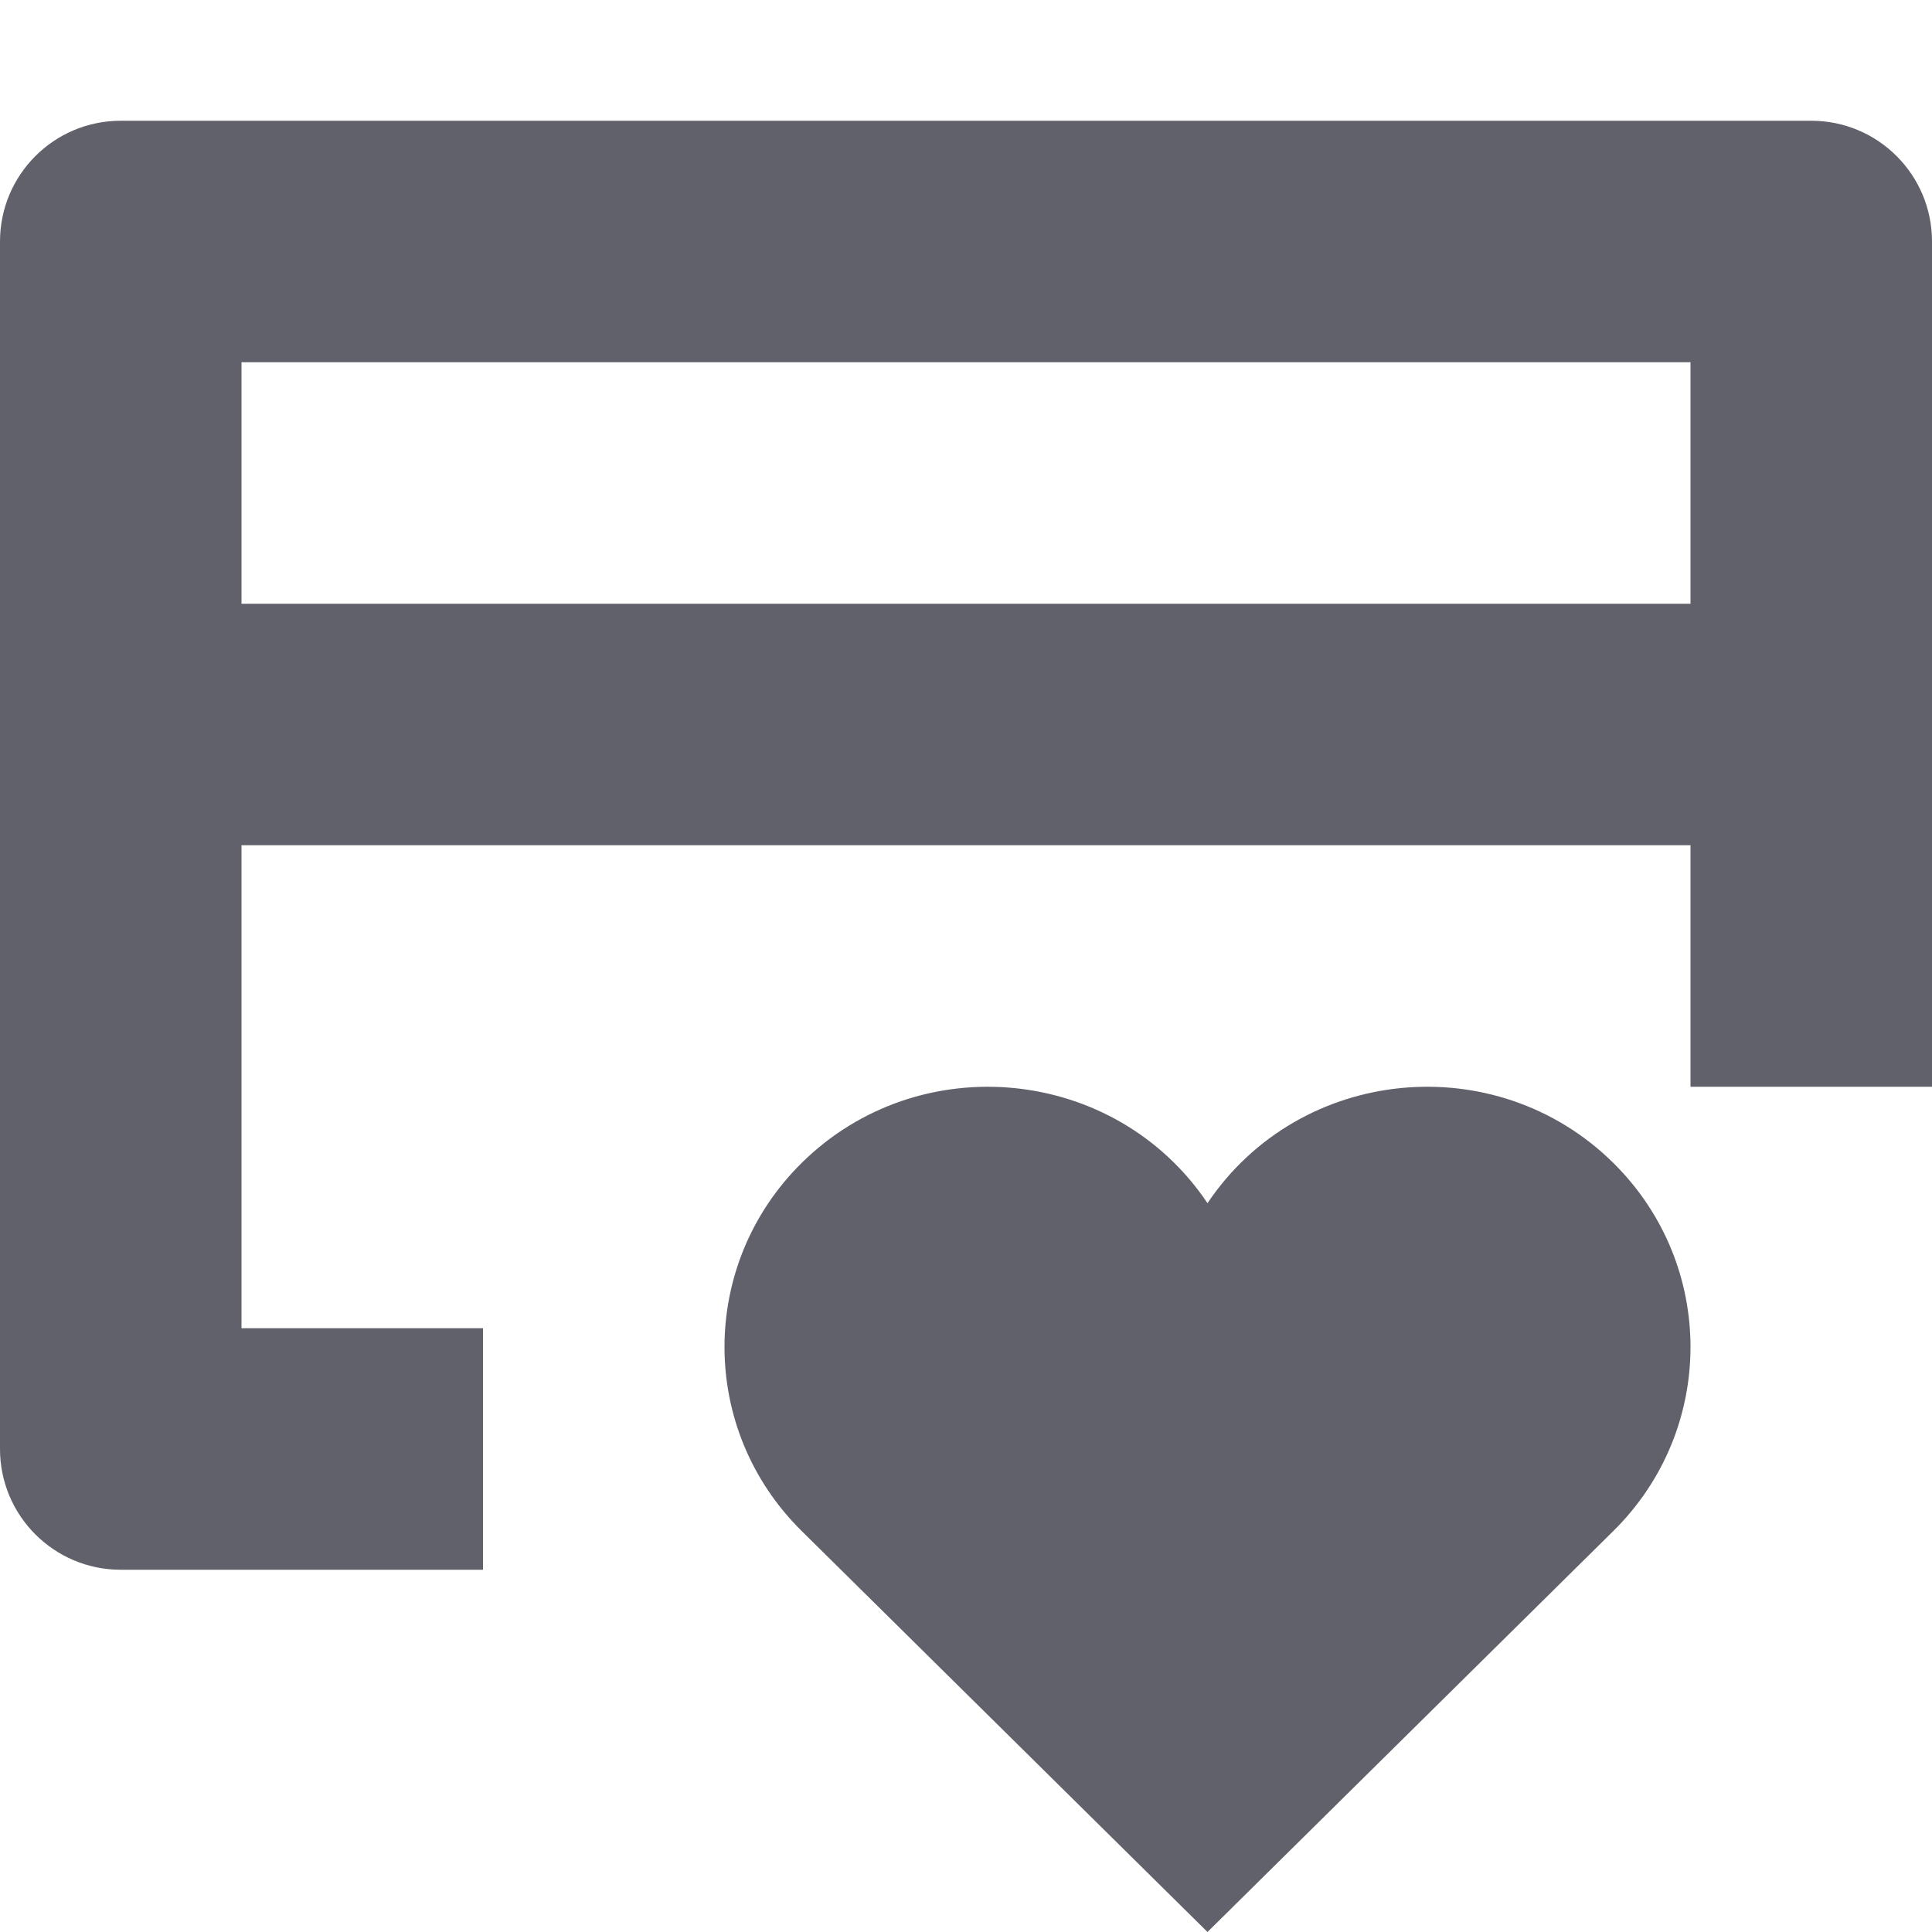 <svg xmlns="http://www.w3.org/2000/svg" height="16" width="16" viewBox="0 0 16 16"><title>card favorite 2</title><g fill="#61616b" class="nc-icon-wrapper"><path fill="#61616b" d="M15,1H1C0.447,1,0,1.448,0,2v10c0,0.552,0.447,1,1,1h3v-2H2V7h12v2h2V2C16,1.448,15.553,1,15,1z M2,5V3h12v2 H2z"></path> <path fill="#61616b" d="M13.361,9.631C12.388,8.67,10.764,8.827,10,9.964C9.235,8.826,7.611,8.671,6.639,9.631 c-0.852,0.842-0.852,2.207,0,3.048L10,16l3.361-3.321C14.213,11.838,14.213,10.473,13.361,9.631z" data-color="color-2"></path></g></svg>